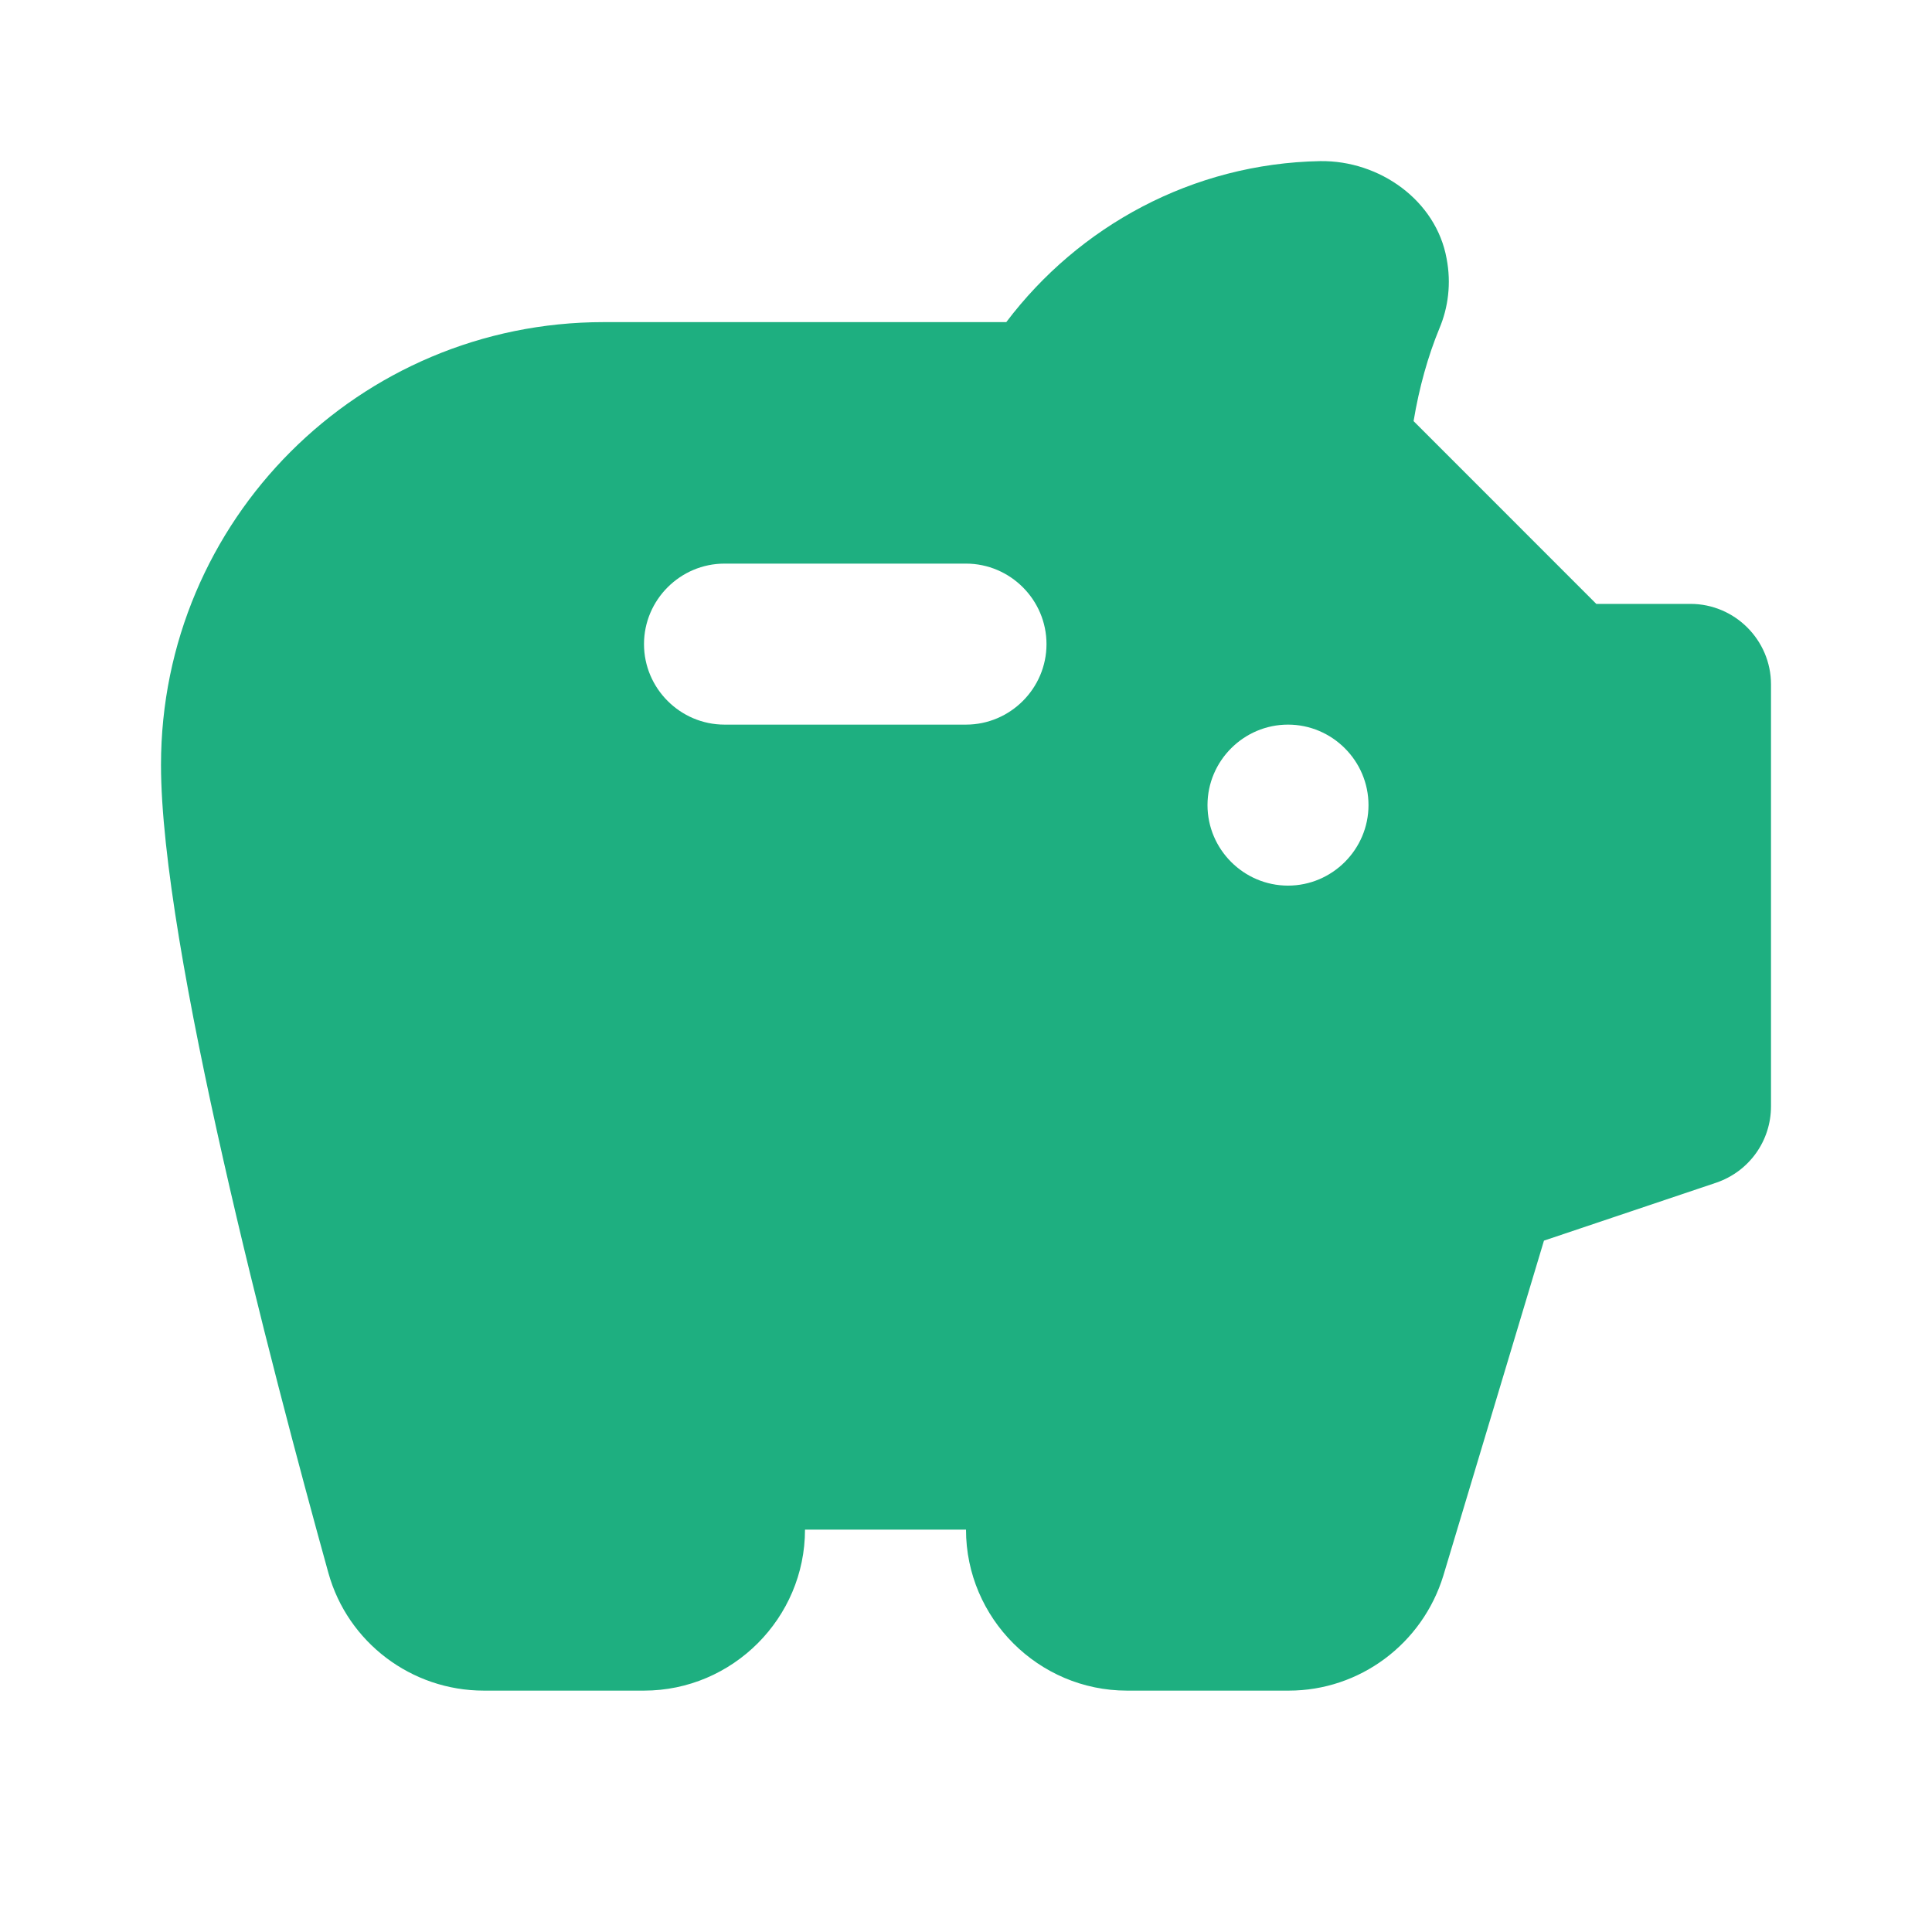 <svg width="33" height="33" viewBox="0 0 33 33" fill="none" xmlns="http://www.w3.org/2000/svg">
<g clip-path="url(#clip0_298_559)">
<path d="M27.266 10.315L24.145 7.193C24.241 6.616 24.392 6.08 24.585 5.612C24.736 5.255 24.791 4.842 24.709 4.416C24.53 3.426 23.567 2.738 22.55 2.752C20.364 2.793 18.425 3.866 17.188 5.502H10.312C6.133 5.502 2.75 8.885 2.75 13.065C2.75 16.158 4.634 23.35 5.61 26.87C5.94 28.052 7.026 28.877 8.264 28.877H11C12.512 28.877 13.75 27.64 13.75 26.127H16.5C16.5 27.64 17.738 28.877 19.25 28.877H22.014C23.224 28.877 24.296 28.08 24.654 26.911L26.372 21.191L29.315 20.201C29.879 20.008 30.25 19.486 30.25 18.895V11.69C30.25 10.933 29.631 10.315 28.875 10.315H27.266ZM16.5 12.377H12.375C11.619 12.377 11 11.758 11 11.002C11 10.246 11.619 9.627 12.375 9.627H16.5C17.256 9.627 17.875 10.246 17.875 11.002C17.875 11.758 17.256 12.377 16.5 12.377ZM22 15.127C21.244 15.127 20.625 14.508 20.625 13.752C20.625 12.996 21.244 12.377 22 12.377C22.756 12.377 23.375 12.996 23.375 13.752C23.375 14.508 22.756 15.127 22 15.127Z" fill="#1EAF80"/>
</g>
<defs>
<clipPath id="clip0_298_559">
<rect width="33" height="33" fill="white"/>
</clipPath>
</defs>
</svg>
